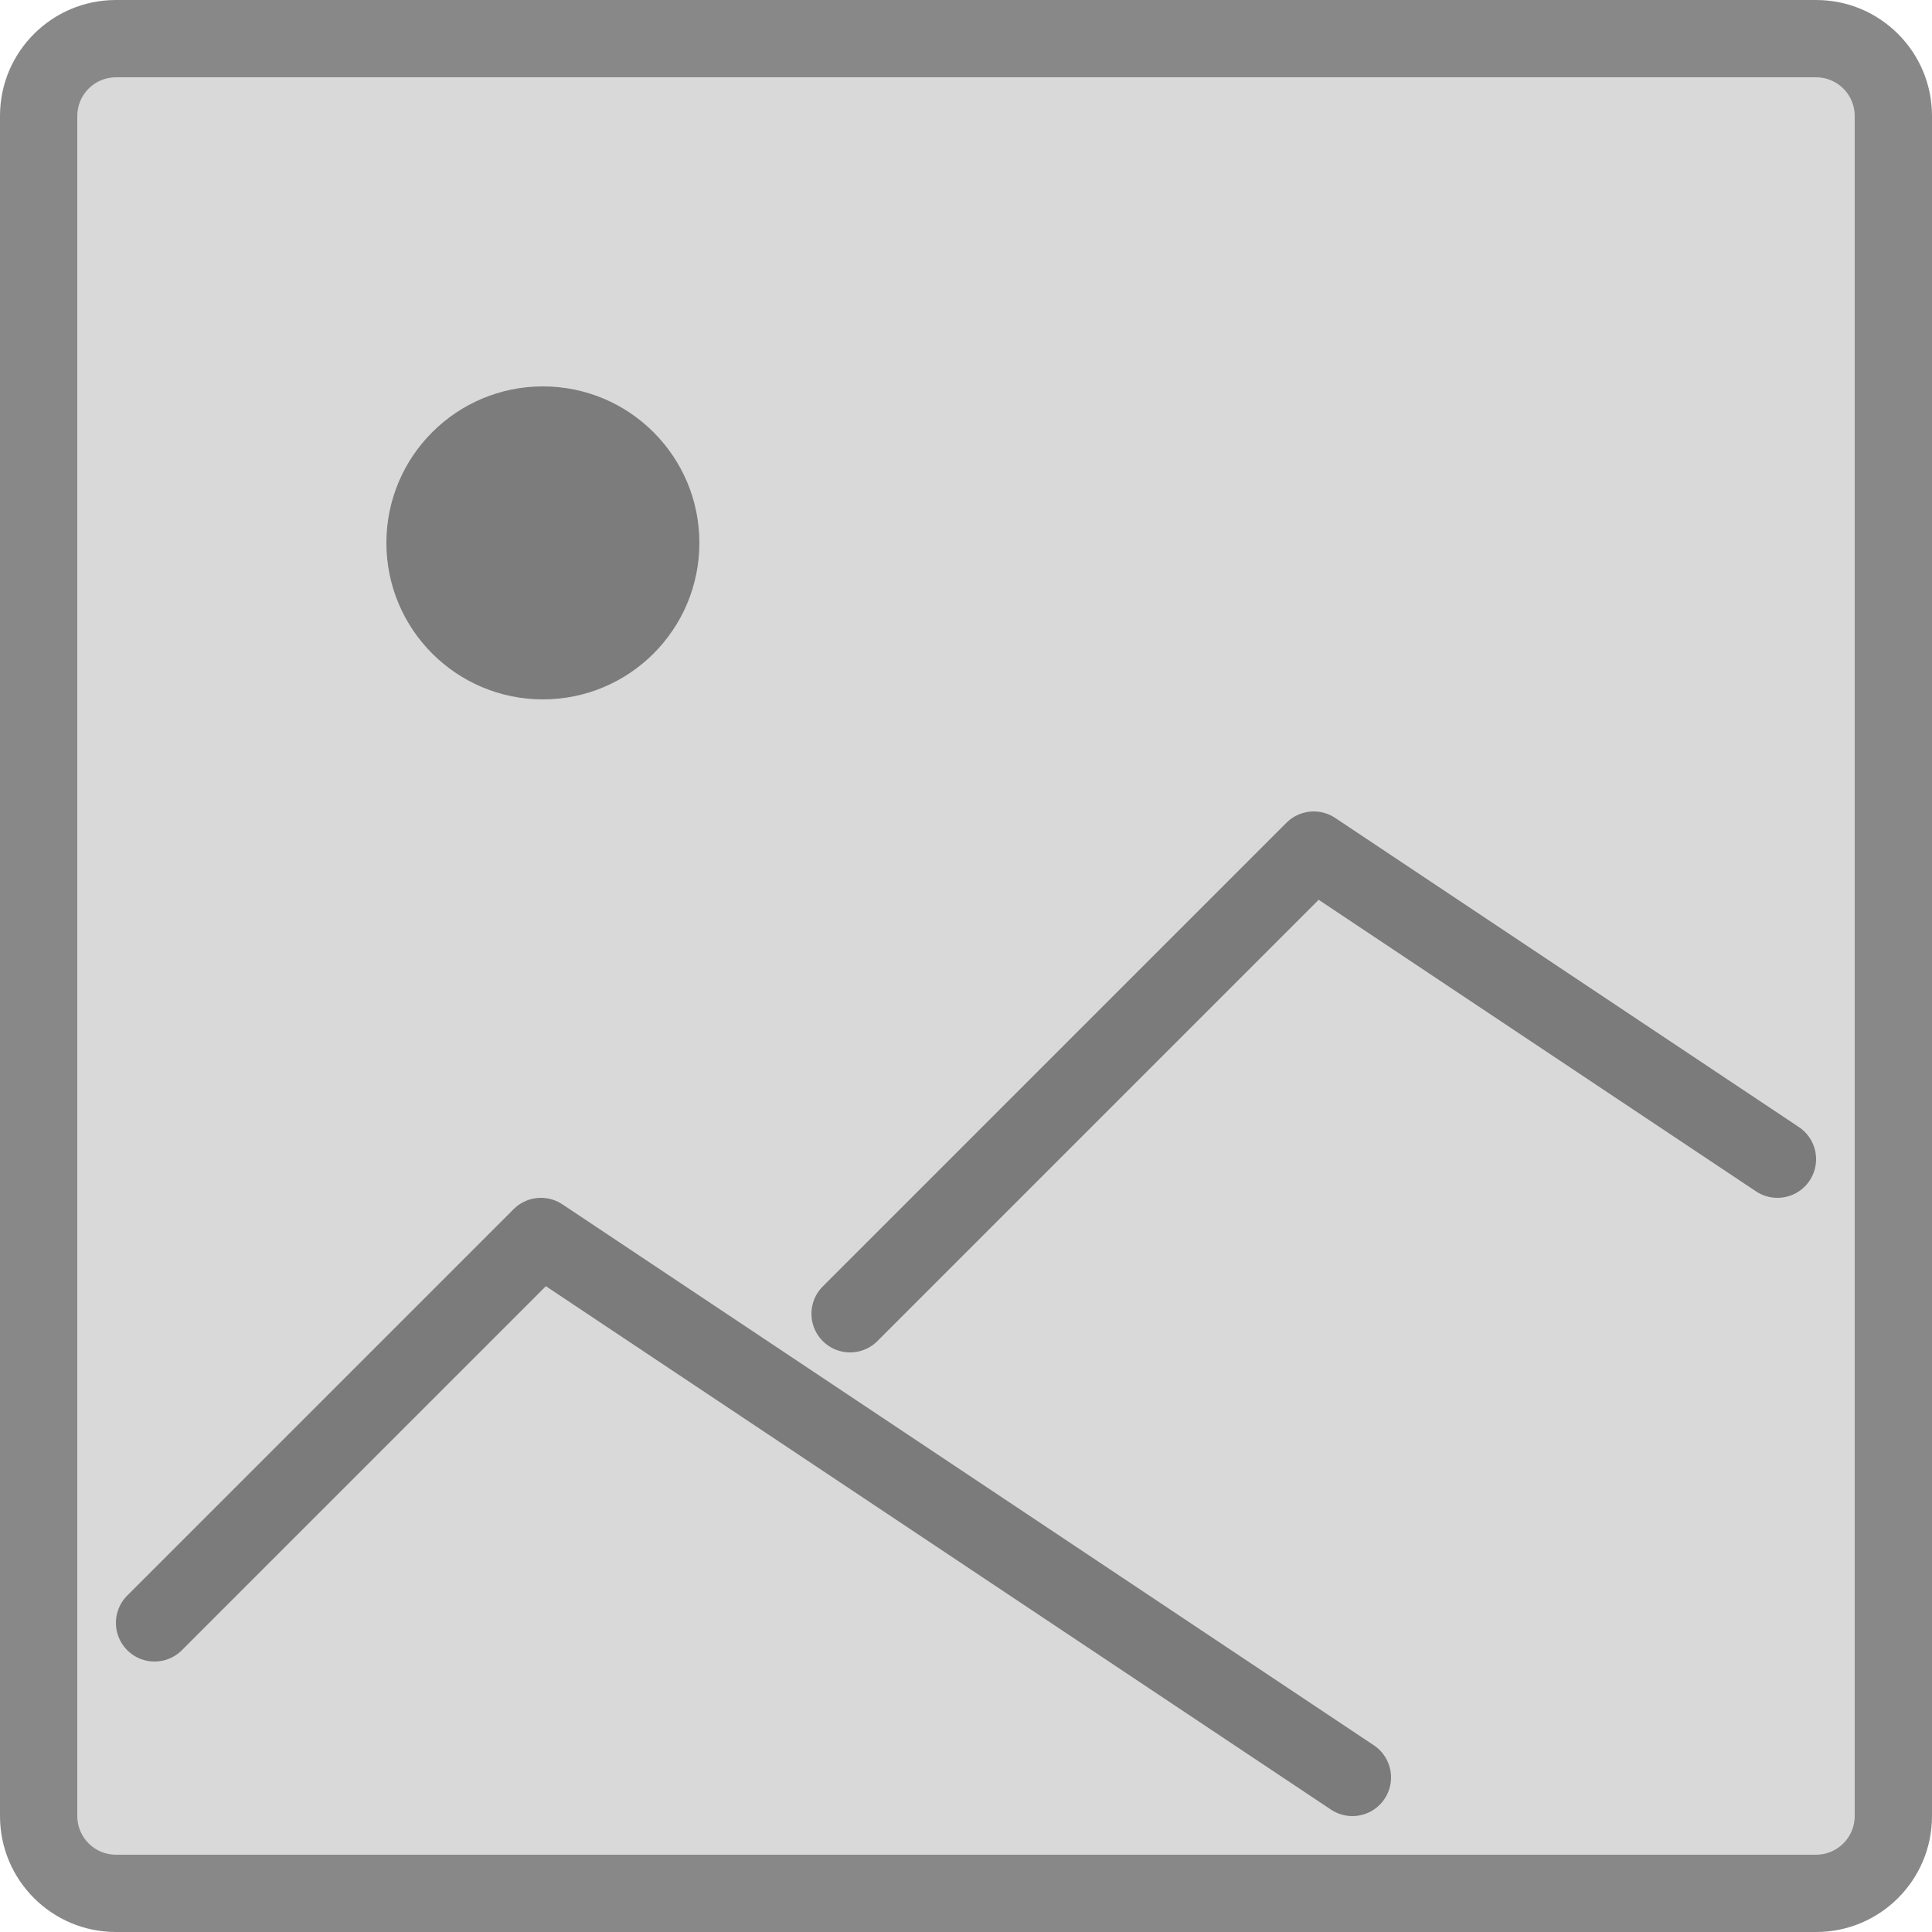 <?xml version="1.0" encoding="UTF-8"?>
<svg id="Layer_1" data-name="Layer 1" xmlns="http://www.w3.org/2000/svg" viewBox="0 0 500 500">
  <defs>
    <style>
      .cls-1, .cls-2 {
        opacity: .68;
      }

      .cls-3 {
        fill: #c8c8c8;
      }

      .cls-3, .cls-4 {
        stroke-width: 0px;
      }

      .cls-4 {
        fill: #505050;
      }

      .cls-2 {
        fill: none;
        stroke: #505050;
        stroke-linecap: round;
        stroke-linejoin: round;
        stroke-width: 20px;
      }
    </style>
  </defs>
  <g class="cls-1">
    <rect class="cls-3" x="10" y="10" width="480" height="480" rx="20" ry="20"/>
    <path class="cls-4" d="M470,20c5.51,0,10,4.49,10,10v440c0,5.51-4.49,10-10,10H30c-5.51,0-10-4.49-10-10V30c0-5.51,4.49-10,10-10h440M470,0H30C13.43,0,0,13.43,0,30v440c0,16.57,13.43,30,30,30h440c16.57,0,30-13.43,30-30V30c0-16.57-13.43-30-30-30h0Z"/>
  </g>
  <polyline class="cls-2" points="40 420 140 320 350 460"/>
  <polyline class="cls-2" points="220 340 340 220 460 300"/>
  <g class="cls-1">
    <circle class="cls-4" cx="140.5" cy="140.5" r="30.5"/>
    <path class="cls-4" d="M140.5,120c11.3,0,20.5,9.2,20.5,20.5s-9.2,20.5-20.5,20.5-20.5-9.2-20.5-20.5,9.2-20.5,20.5-20.5M140.5,100c-22.37,0-40.5,18.13-40.5,40.5s18.13,40.5,40.5,40.5,40.5-18.13,40.5-40.5-18.13-40.5-40.5-40.5h0Z"/>
  </g>
</svg>